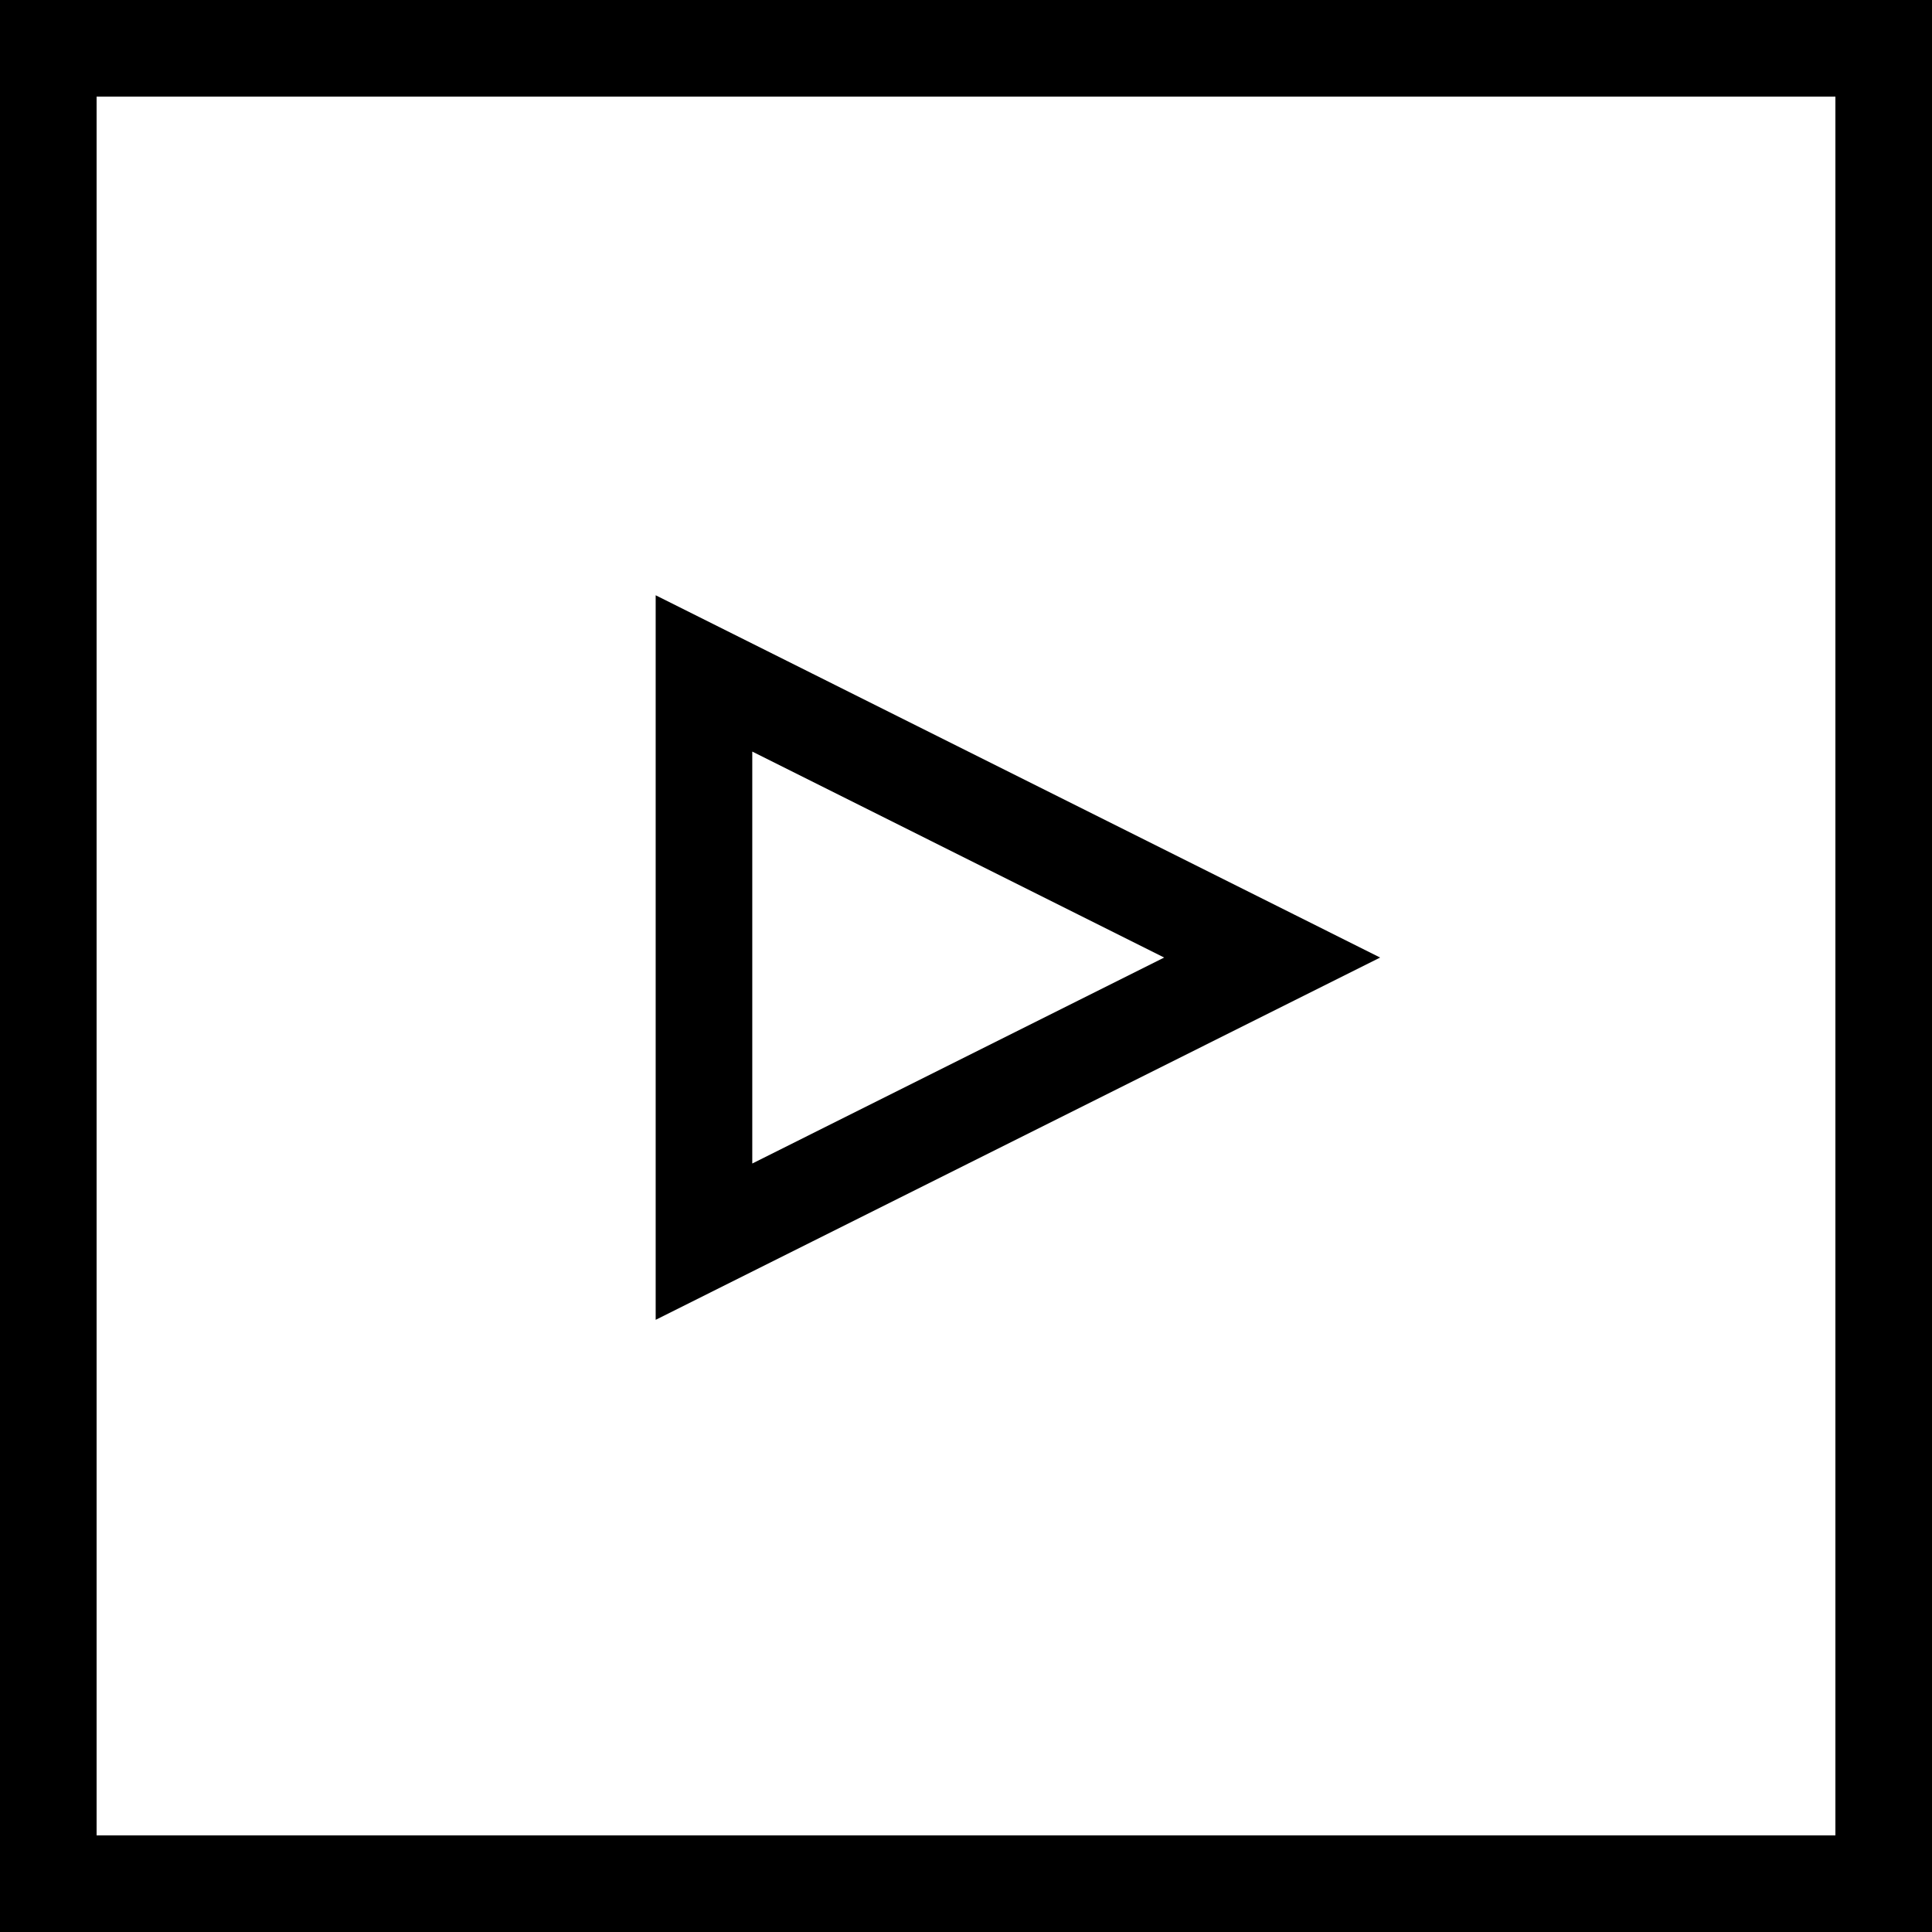 <?xml version="1.0" encoding="UTF-8"?>
<svg width="32px" height="32px" viewBox="0 0 32 32" version="1.1" xmlns="http://www.w3.org/2000/svg" xmlns:xlink="http://www.w3.org/1999/xlink">
    <title>basic-Icons_close Copy 2 2</title>
    <g id="Alle-Seiten-m" stroke="none" stroke-width="1" fill="none" fill-rule="evenodd">
        <g id="-[48em]-Single-Copy-2" transform="translate(-699, -497)" stroke="#000000" stroke-width="1.6">
            <g id="basic-Icons_close-Copy-2" transform="translate(699, 497)">
                <rect id="Rectangle" x="0.8" y="0.8" width="30.4" height="30.4"></rect>
                <path d="M16.86,11.649 L21.566,21.06 L12.154,21.06 L16.86,11.649 Z" id="Triangle" transform="translate(16.86, 15.86) scale(-1, 1) rotate(-90) translate(-16.86, -15.86) "></path>
            </g>
        </g>
    </g>
</svg>